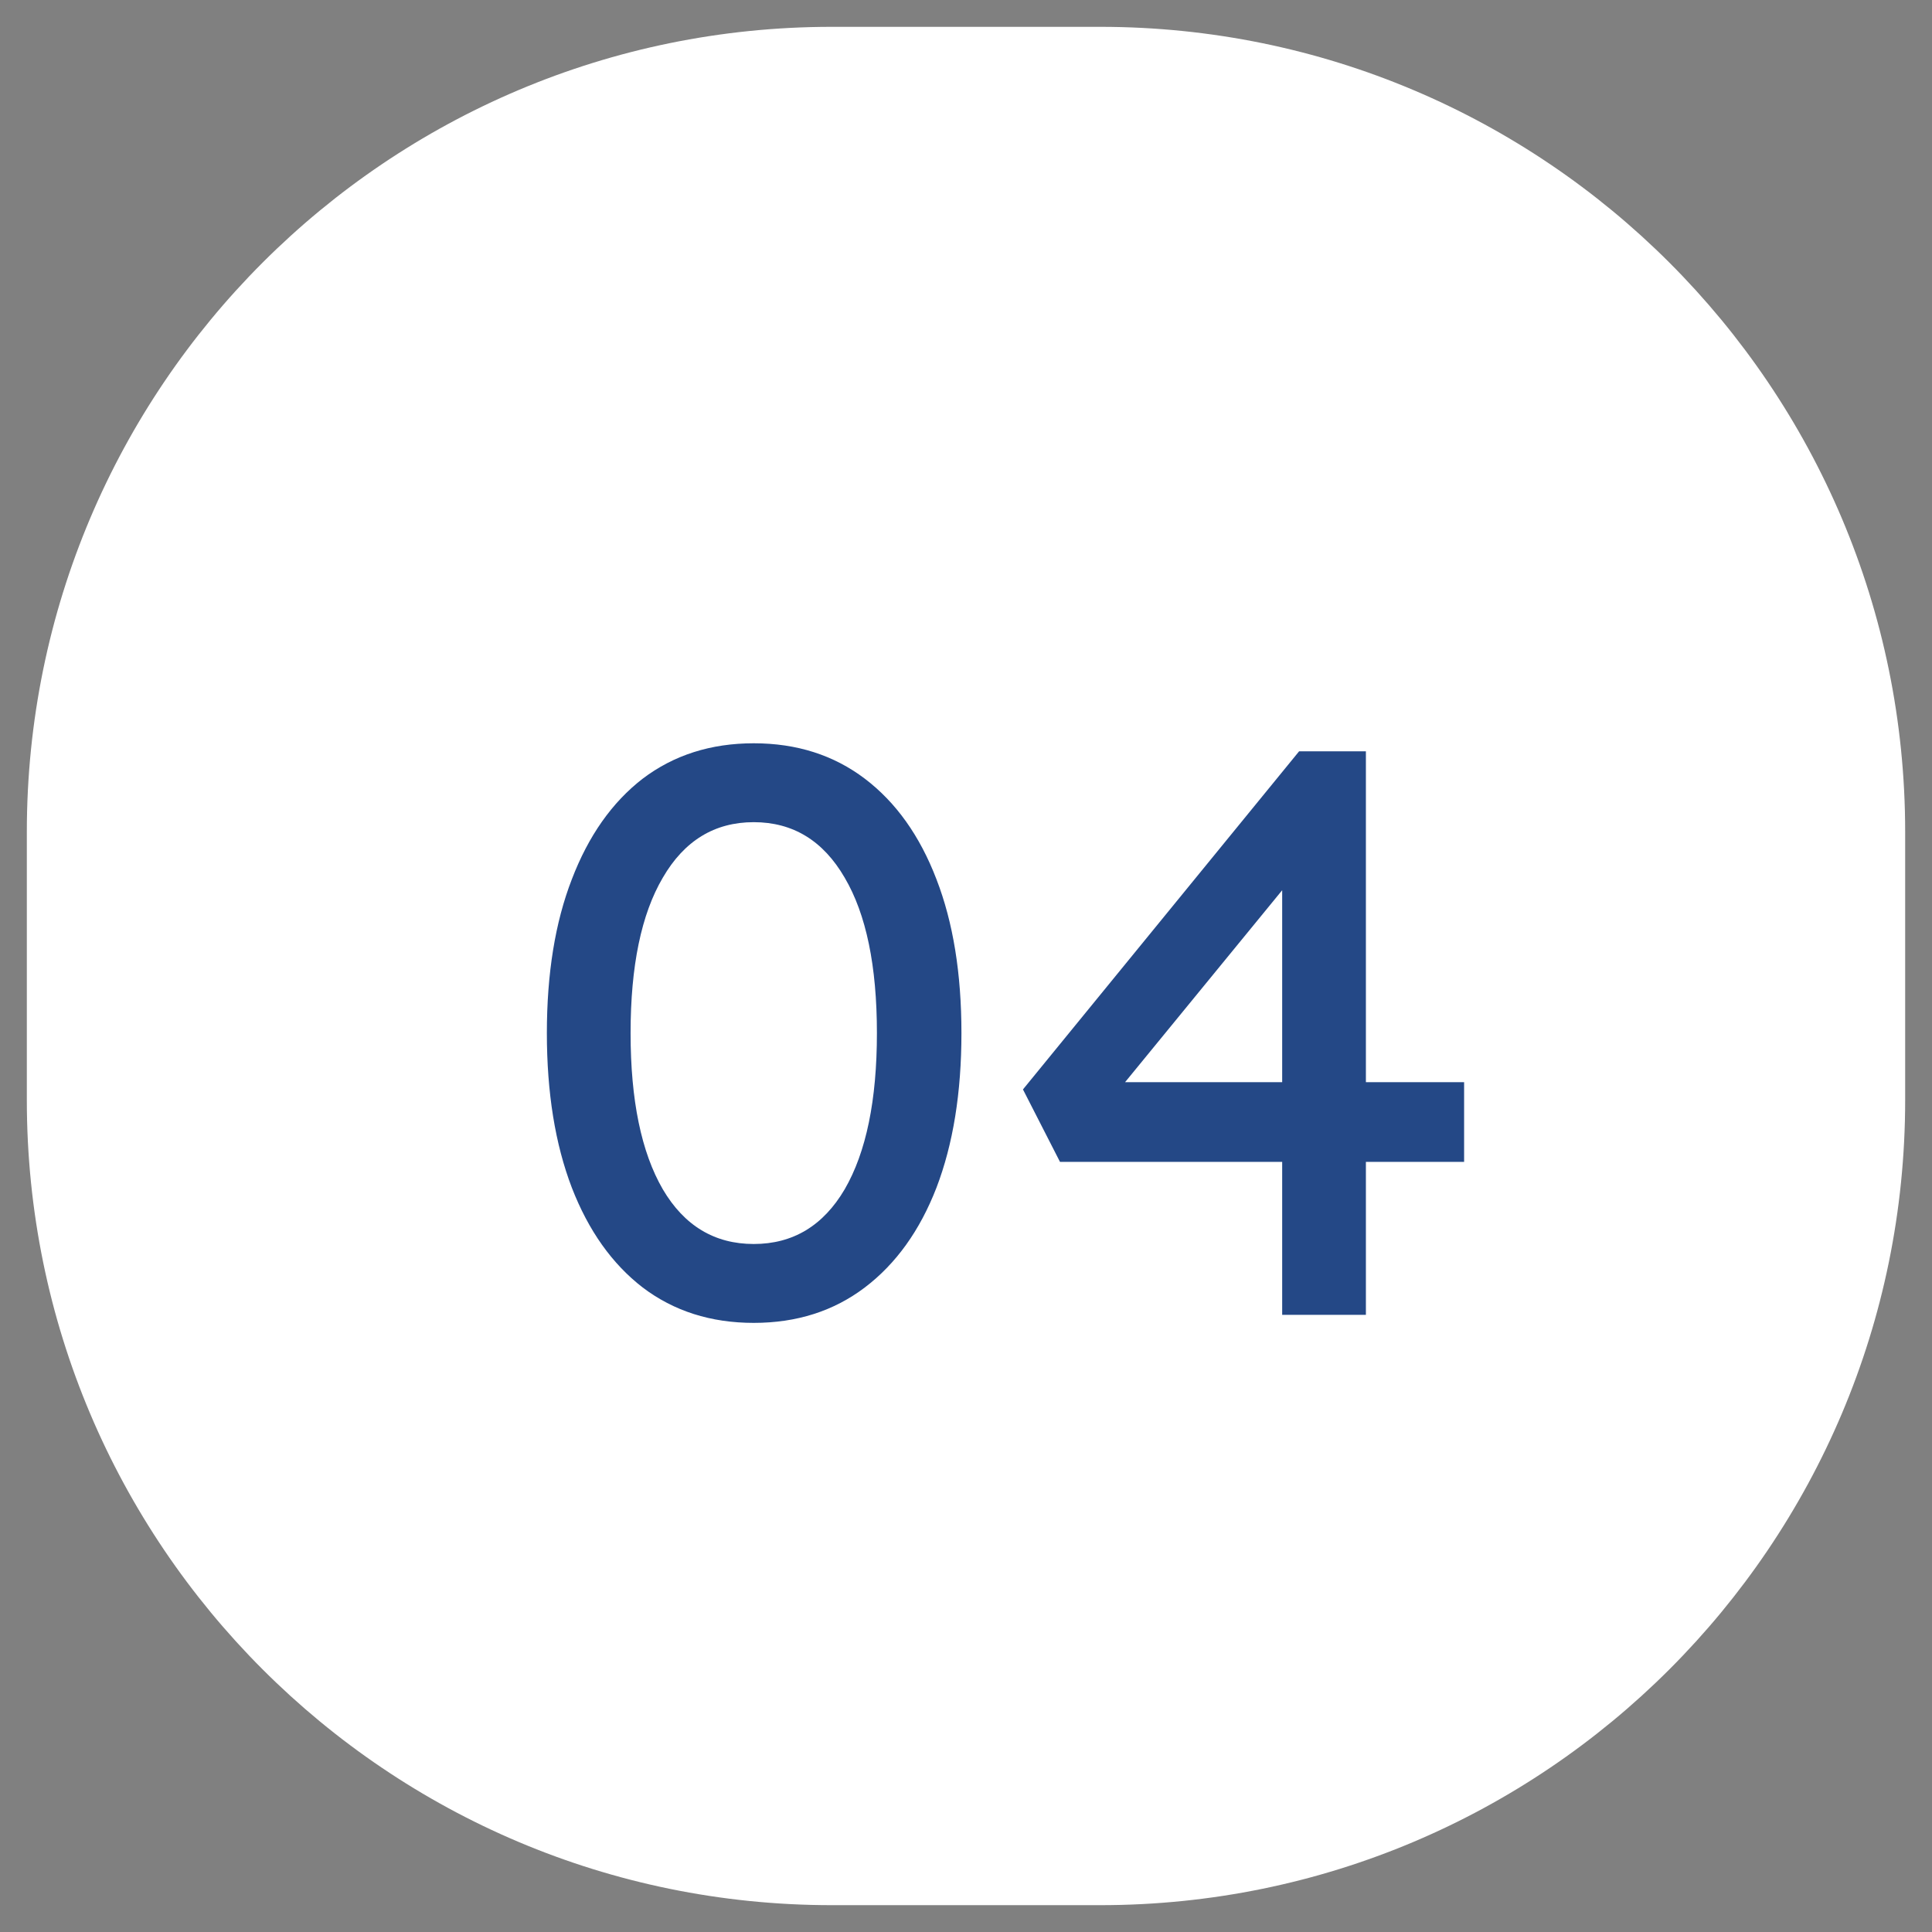 <svg width="72" height="72" viewBox="0 0 72 72" fill="none" xmlns="http://www.w3.org/2000/svg">
<rect x="0" y="0" width="72" height="72" fill="#808080" stroke="none"/>
<path fill-rule="evenodd" clip-rule="evenodd" d="M31 1H41C57.569 1 71 14.431 71 31V41C71 57.568 57.569 71 41 71H31C14.431 71 1 57.568 1 41V31C1 14.431 14.431 1 31 1Z" fill="white"/>
<path d="M28.09 49.3C26.49 49.3 25.11 48.86 23.95 47.98C22.81 47.1 21.93 45.86 21.31 44.26C20.69 42.64 20.38 40.72 20.38 38.5C20.38 36.28 20.69 34.37 21.31 32.77C21.93 31.15 22.81 29.9 23.95 29.02C25.11 28.14 26.49 27.7 28.09 27.7C29.69 27.7 31.07 28.14 32.23 29.02C33.39 29.9 34.28 31.15 34.9 32.77C35.52 34.37 35.83 36.28 35.83 38.5C35.83 40.72 35.52 42.64 34.9 44.26C34.28 45.86 33.39 47.1 32.23 47.98C31.07 48.86 29.69 49.3 28.09 49.3ZM28.09 46.36C29.55 46.36 30.68 45.68 31.48 44.32C32.28 42.94 32.68 41 32.68 38.5C32.68 36 32.28 34.07 31.48 32.71C30.68 31.33 29.55 30.64 28.09 30.64C26.63 30.64 25.5 31.33 24.7 32.71C23.9 34.07 23.5 36 23.5 38.5C23.5 41 23.9 42.94 24.7 44.32C25.5 45.68 26.63 46.36 28.09 46.36ZM47.783 49V32.08L48.533 32.26L41.633 40.69L41.513 40.33H54.563V43.3H39.503L38.123 40.6L48.413 28H50.903V49H47.783Z" fill="#244886"/>
</svg>
